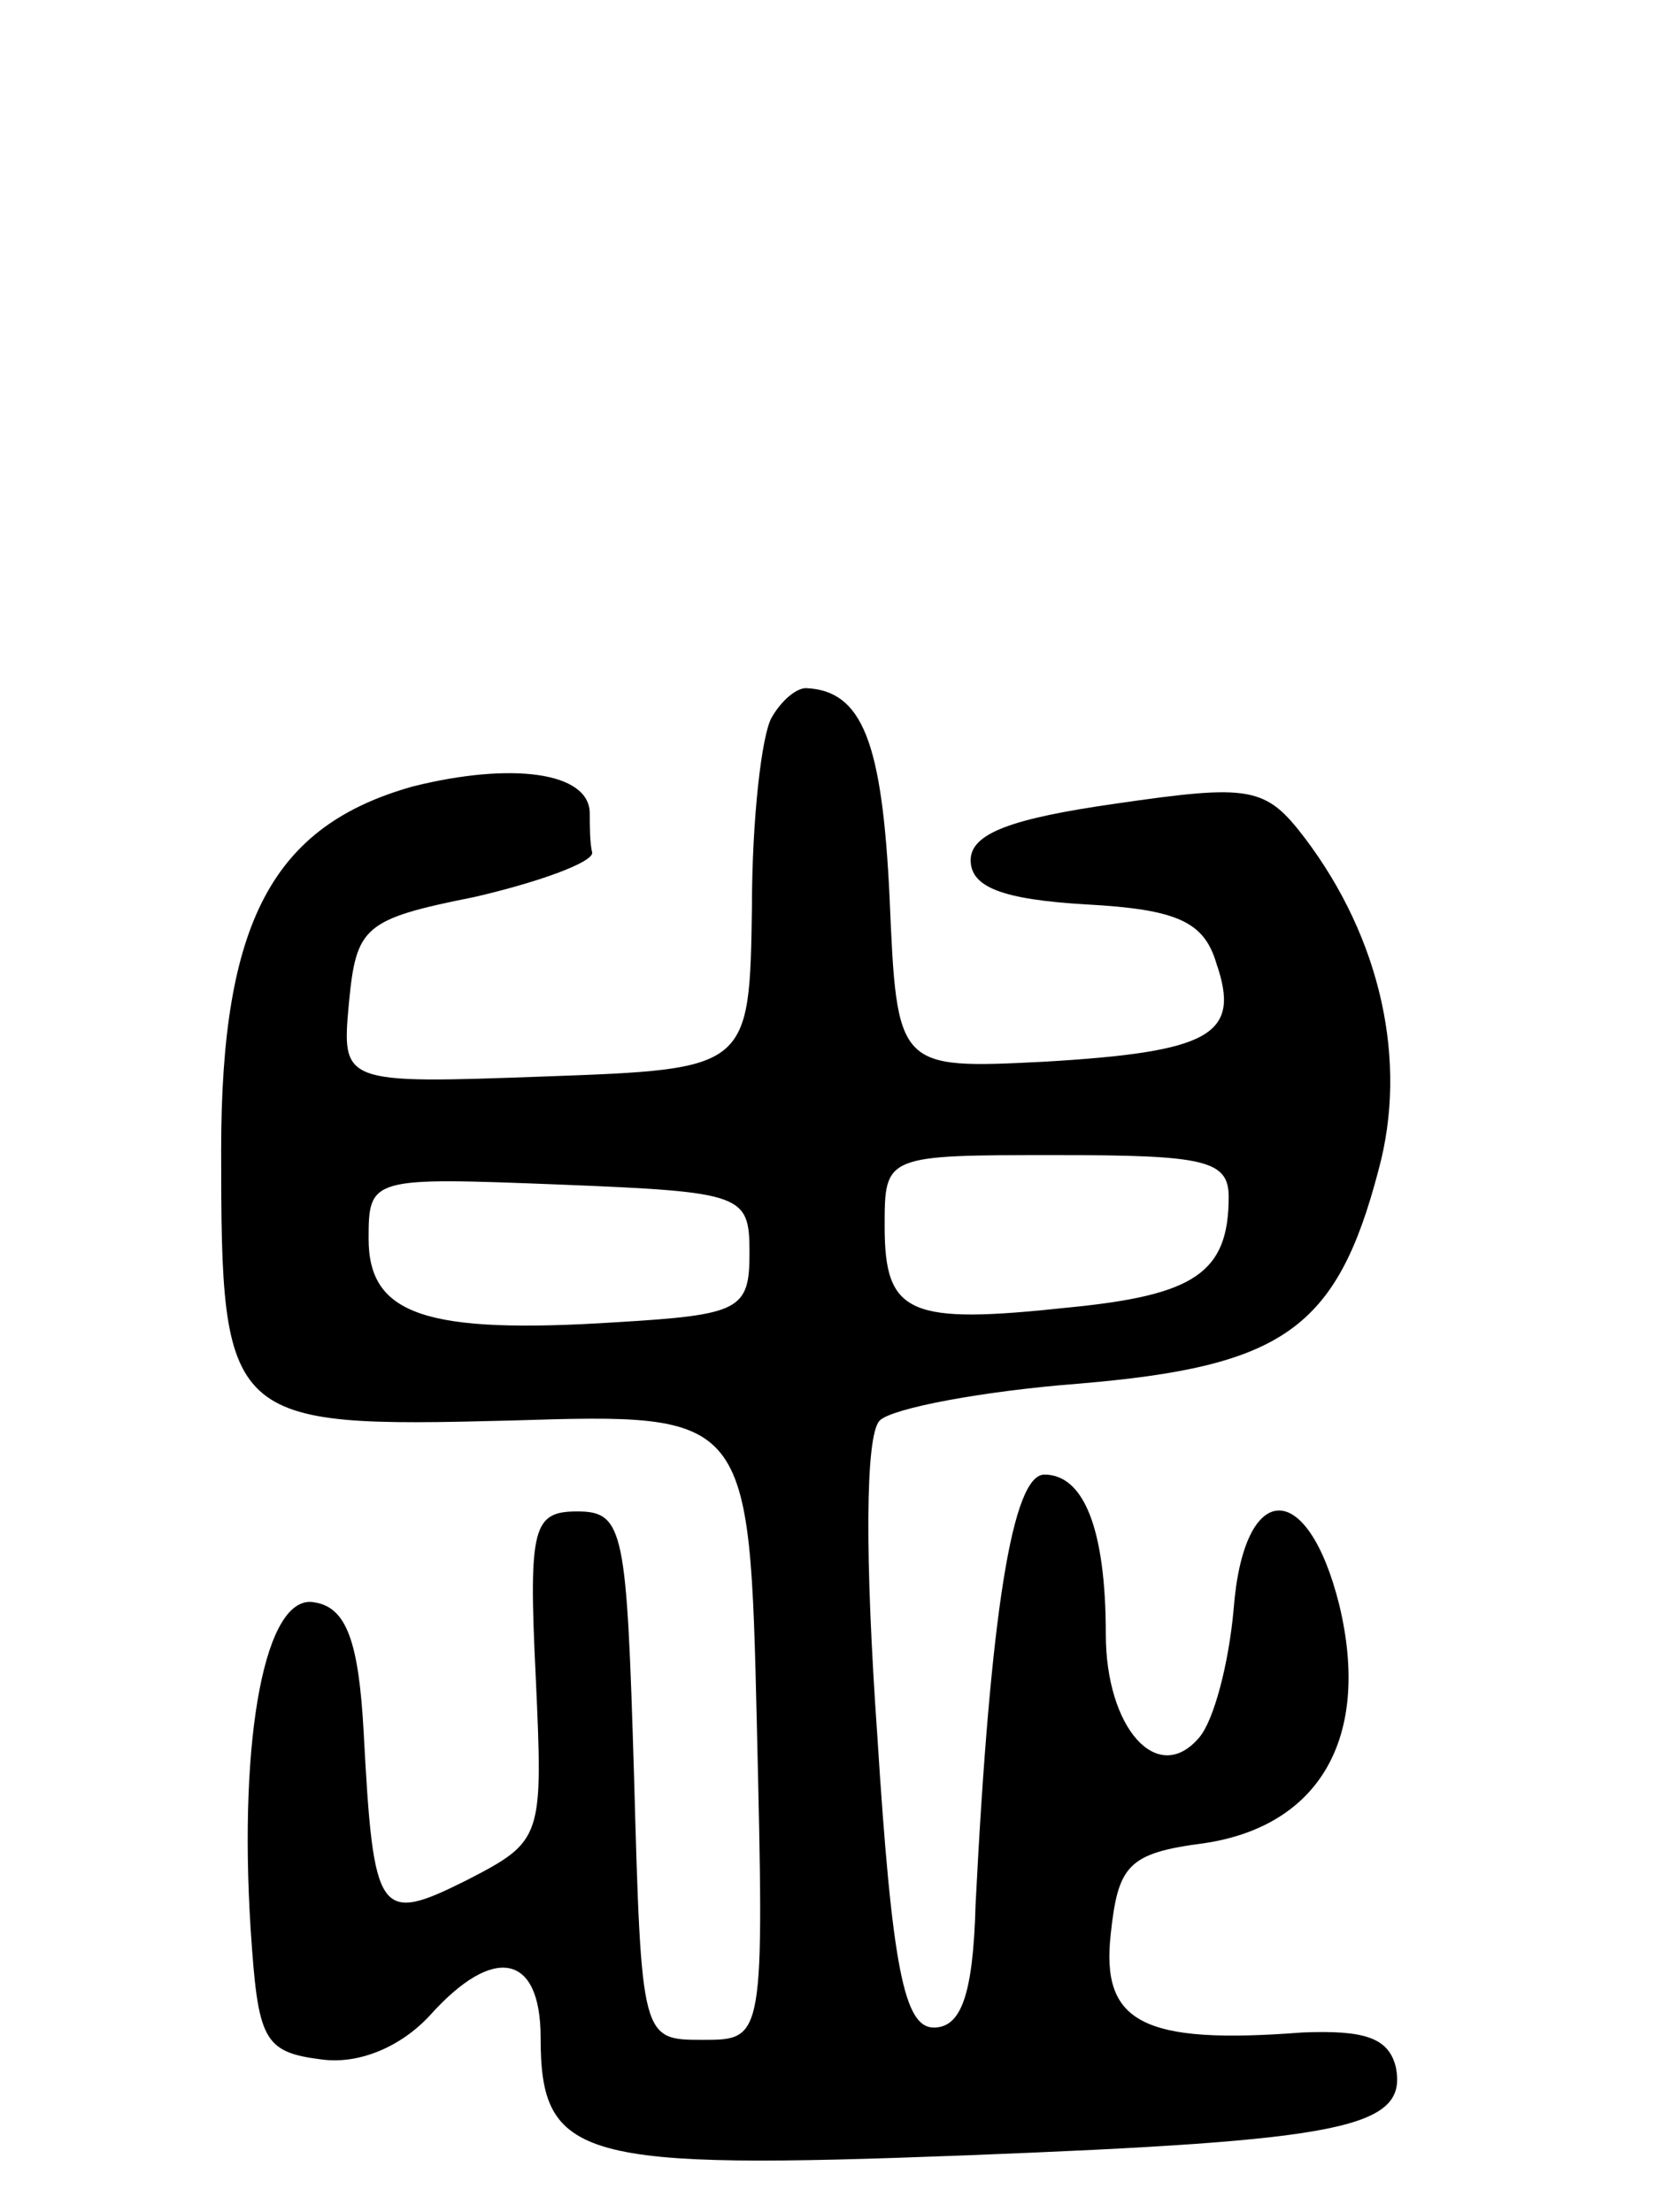 <svg version="1.0" xmlns="http://www.w3.org/2000/svg"
 width="68pt" height="90pt" viewBox="0 0 68 90"
 preserveAspectRatio="xMidYMid meet">
<g transform="translate(0,90) scale(0.1,-0.1)"
fill="#000000" stroke="none">
<path d="M314 608 c-4 -7 -8 -41 -8 -77 -1 -66 -1 -66 -84 -69 -83 -3 -83 -3
-80 30 3 31 6 34 51 43 26 6 48 14 48 18 -1 4 -1 11 -1 16 0 17 -32 21 -72 11
-57 -16 -78 -55 -78 -148 0 -111 2 -113 118 -110 97 3 97 3 100 -124 3 -128 3
-128 -22 -128 -25 0 -25 0 -28 108 -3 99 -4 107 -23 107 -18 0 -20 -6 -17 -67
3 -66 3 -67 -28 -83 -36 -18 -38 -15 -42 60 -2 37 -7 51 -20 53 -20 4 -31 -54
-26 -133 3 -45 5 -50 29 -53 15 -2 32 5 44 18 26 29 45 25 45 -9 0 -50 16 -54
173 -48 154 6 180 11 175 36 -3 12 -13 15 -38 14 -65 -5 -82 4 -78 40 3 28 7
33 38 37 47 7 68 43 55 97 -13 52 -39 51 -43 -2 -2 -22 -8 -45 -14 -52 -17
-20 -38 4 -38 42 0 43 -9 65 -25 65 -13 0 -22 -56 -28 -175 -1 -37 -6 -50 -17
-50 -12 0 -17 24 -23 119 -5 71 -5 122 1 128 5 5 42 12 81 15 83 7 105 22 122
87 12 44 1 94 -30 135 -16 21 -22 22 -77 14 -42 -6 -59 -12 -59 -23 0 -11 13
-16 47 -18 37 -2 48 -7 53 -24 10 -29 -2 -36 -70 -40 -60 -3 -60 -3 -63 67 -3
63 -11 84 -34 85 -4 0 -10 -5 -14 -12z m186 -195 c0 -31 -14 -40 -65 -45 -65
-7 -75 -3 -75 33 0 29 0 29 70 29 60 0 70 -2 70 -17z m-195 -23 c0 -23 -4 -25
-54 -28 -78 -5 -101 3 -101 34 0 25 1 25 78 22 75 -3 77 -4 77 -28z"/>
</g>
</svg>

